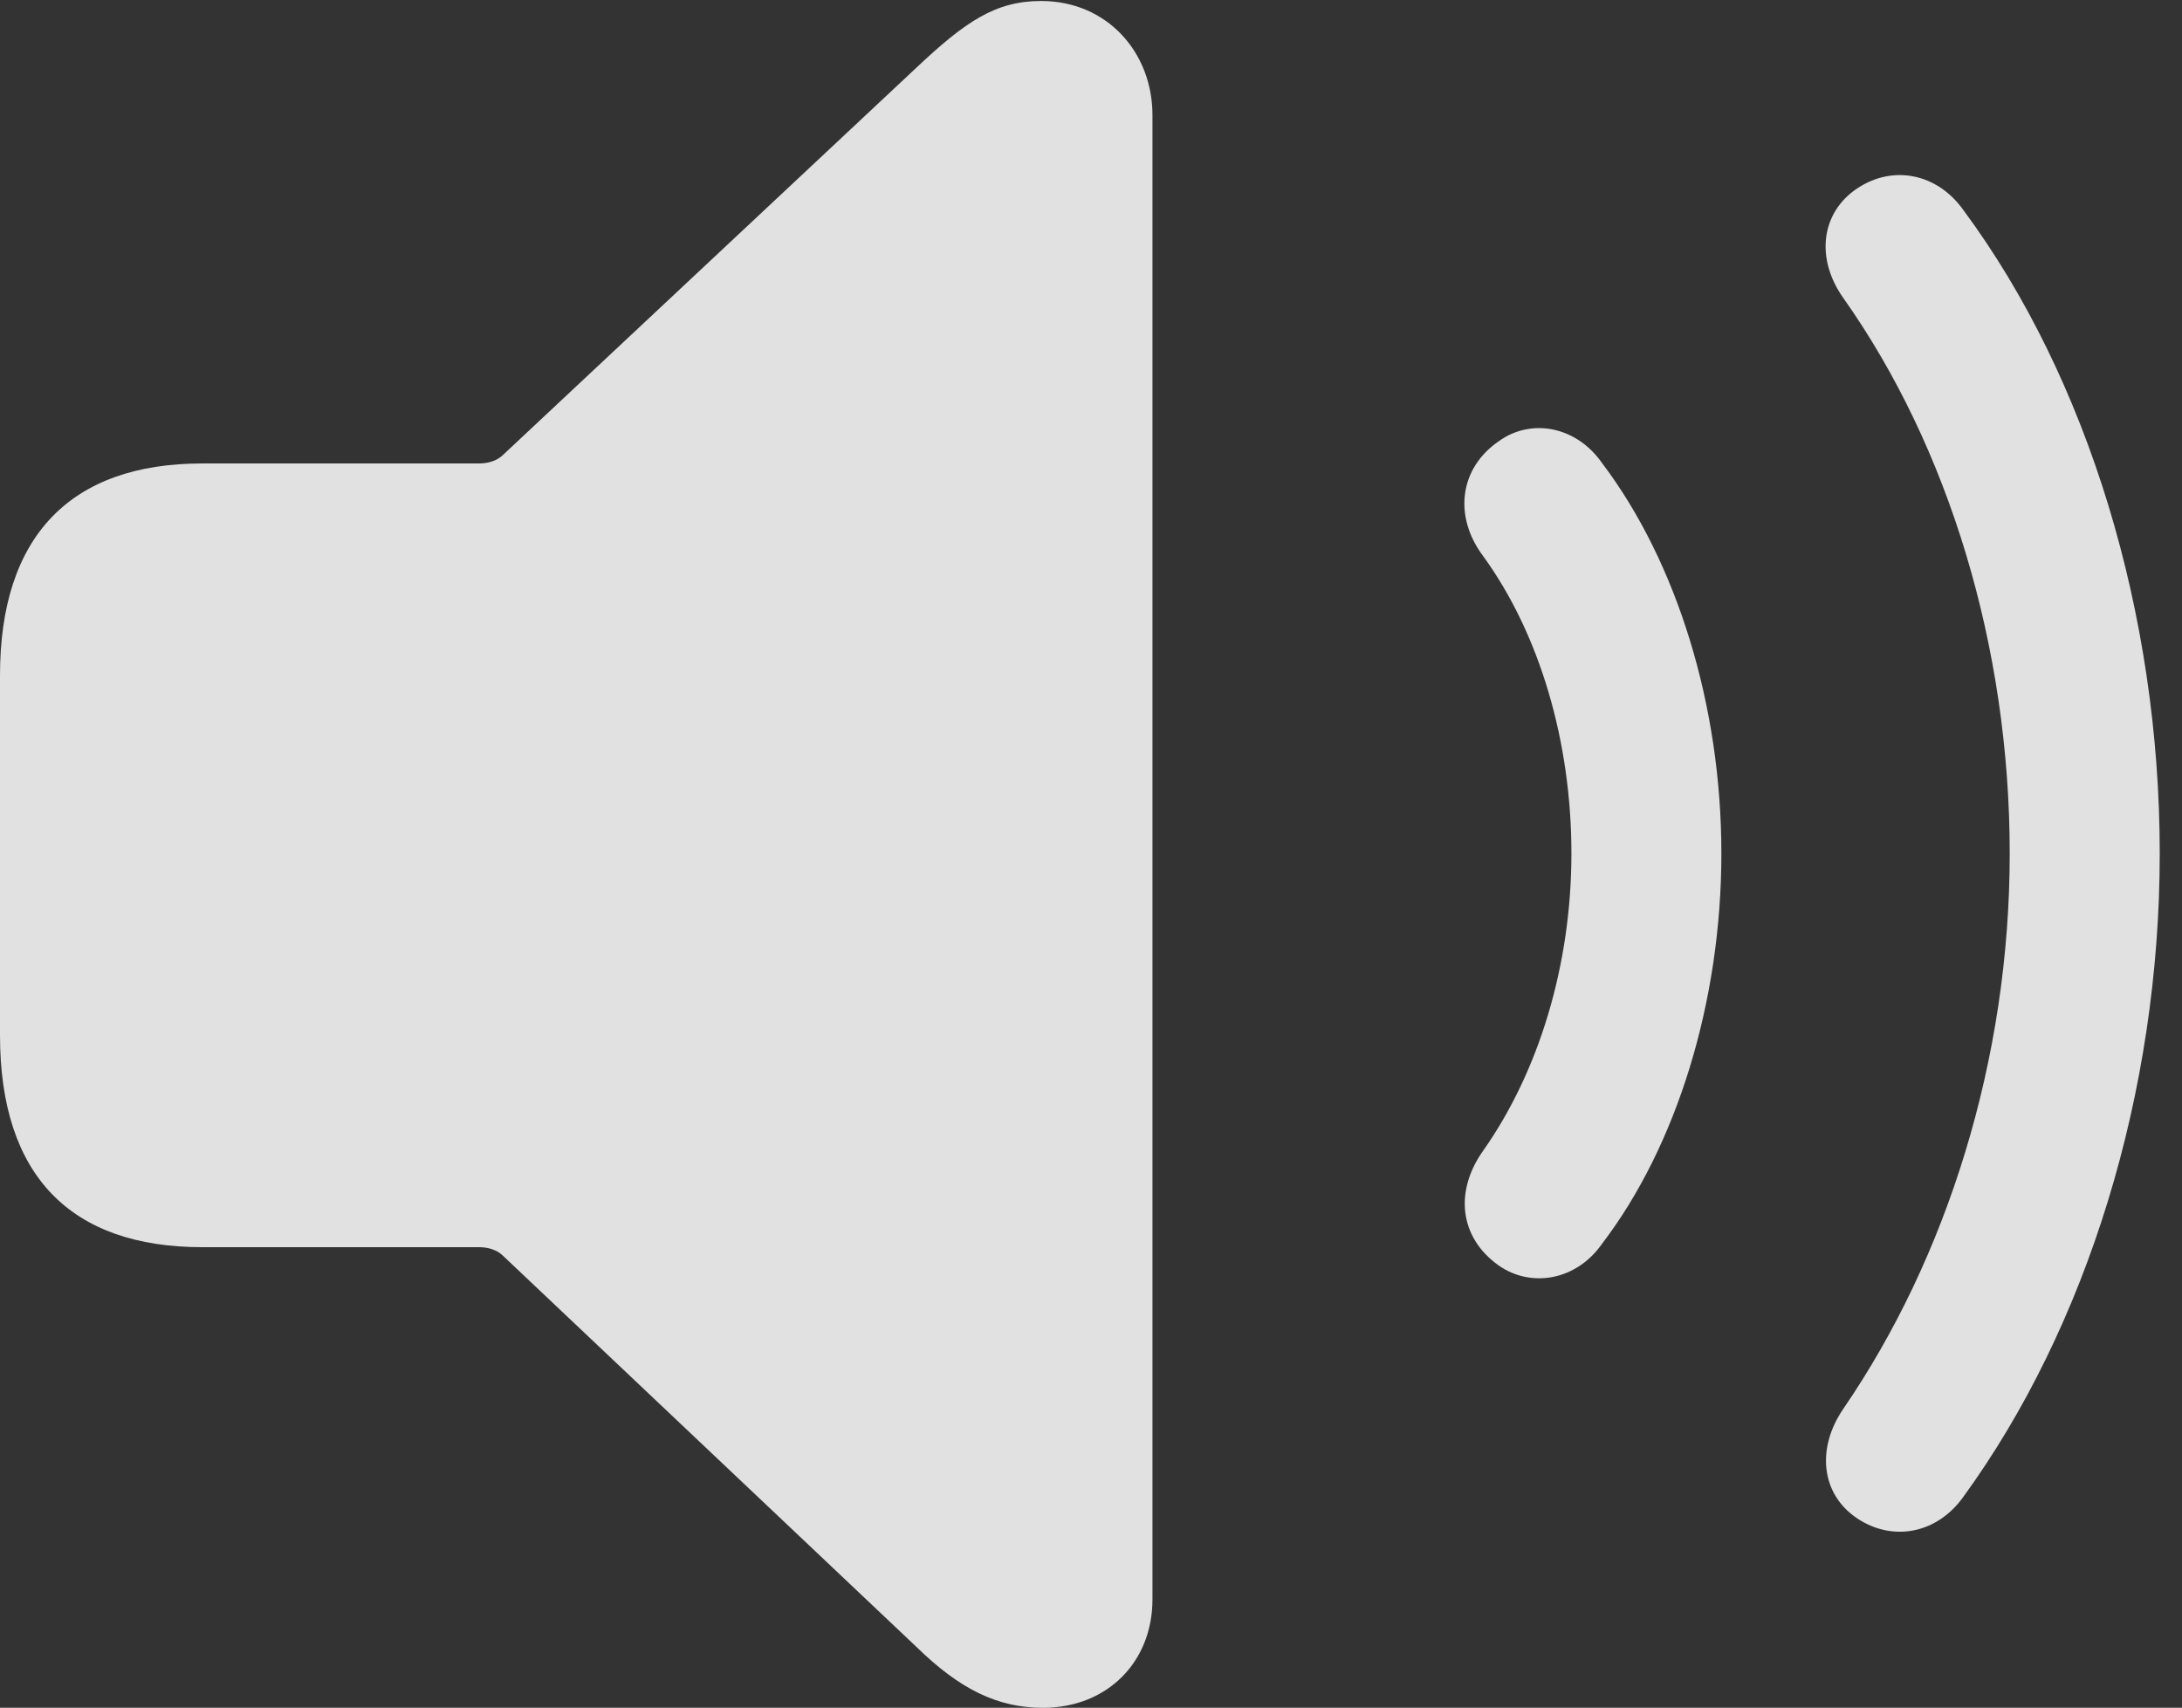 <?xml version="1.0" encoding="UTF-8"?>
<!--Generator: Apple Native CoreSVG 326-->
<!DOCTYPE svg
PUBLIC "-//W3C//DTD SVG 1.1//EN"
       "http://www.w3.org/Graphics/SVG/1.1/DTD/svg11.dtd">
<svg version="1.1" xmlns="http://www.w3.org/2000/svg" xmlns:xlink="http://www.w3.org/1999/xlink" viewBox="0 0 37.437 29.302">
 <rect x="0" y="0" width="37.437" height="29.302" fill="#333333" stroke="none"/>
 <g>
  <rect height="29.302" opacity="0" width="37.437" x="0" y="0"/>
  <path d="M31.858 26.048C32.473 26.463 33.236 26.314 33.685 25.683C35.81 22.761 37.055 18.743 37.055 14.643C37.055 10.542 35.826 6.491 33.685 3.603C33.236 2.972 32.473 2.822 31.858 3.237C31.244 3.652 31.145 4.433 31.626 5.113C33.435 7.67 34.481 11.106 34.481 14.643C34.481 18.179 33.402 21.582 31.626 24.172C31.161 24.852 31.244 25.633 31.858 26.048Z" fill="white" fill-opacity="0.85"/>
  <path d="M25.716 21.715C26.264 22.097 27.044 21.98 27.492 21.333C28.77 19.656 29.534 17.183 29.534 14.643C29.534 12.102 28.77 9.646 27.492 7.952C27.044 7.305 26.264 7.172 25.716 7.57C25.035 8.035 24.936 8.865 25.45 9.546C26.413 10.874 26.961 12.717 26.961 14.643C26.961 16.568 26.396 18.395 25.45 19.739C24.952 20.436 25.035 21.233 25.716 21.715Z" fill="white" fill-opacity="0.85"/>
  <path d="M17.896 29.302C18.992 29.302 19.773 28.521 19.773 27.442L19.773 1.976C19.773 0.896 18.992 0.017 17.863 0.017C17.083 0.017 16.568 0.365 15.722 1.162L8.633 7.803C8.533 7.902 8.384 7.952 8.218 7.952L3.47 7.952C1.212 7.952 0 9.197 0 11.588L0 17.764C0 20.171 1.212 21.399 3.47 21.399L8.218 21.399C8.384 21.399 8.533 21.449 8.633 21.549L15.722 28.256C16.469 28.986 17.116 29.302 17.896 29.302Z" fill="white" fill-opacity="0.85"/>
 </g>
</svg>
